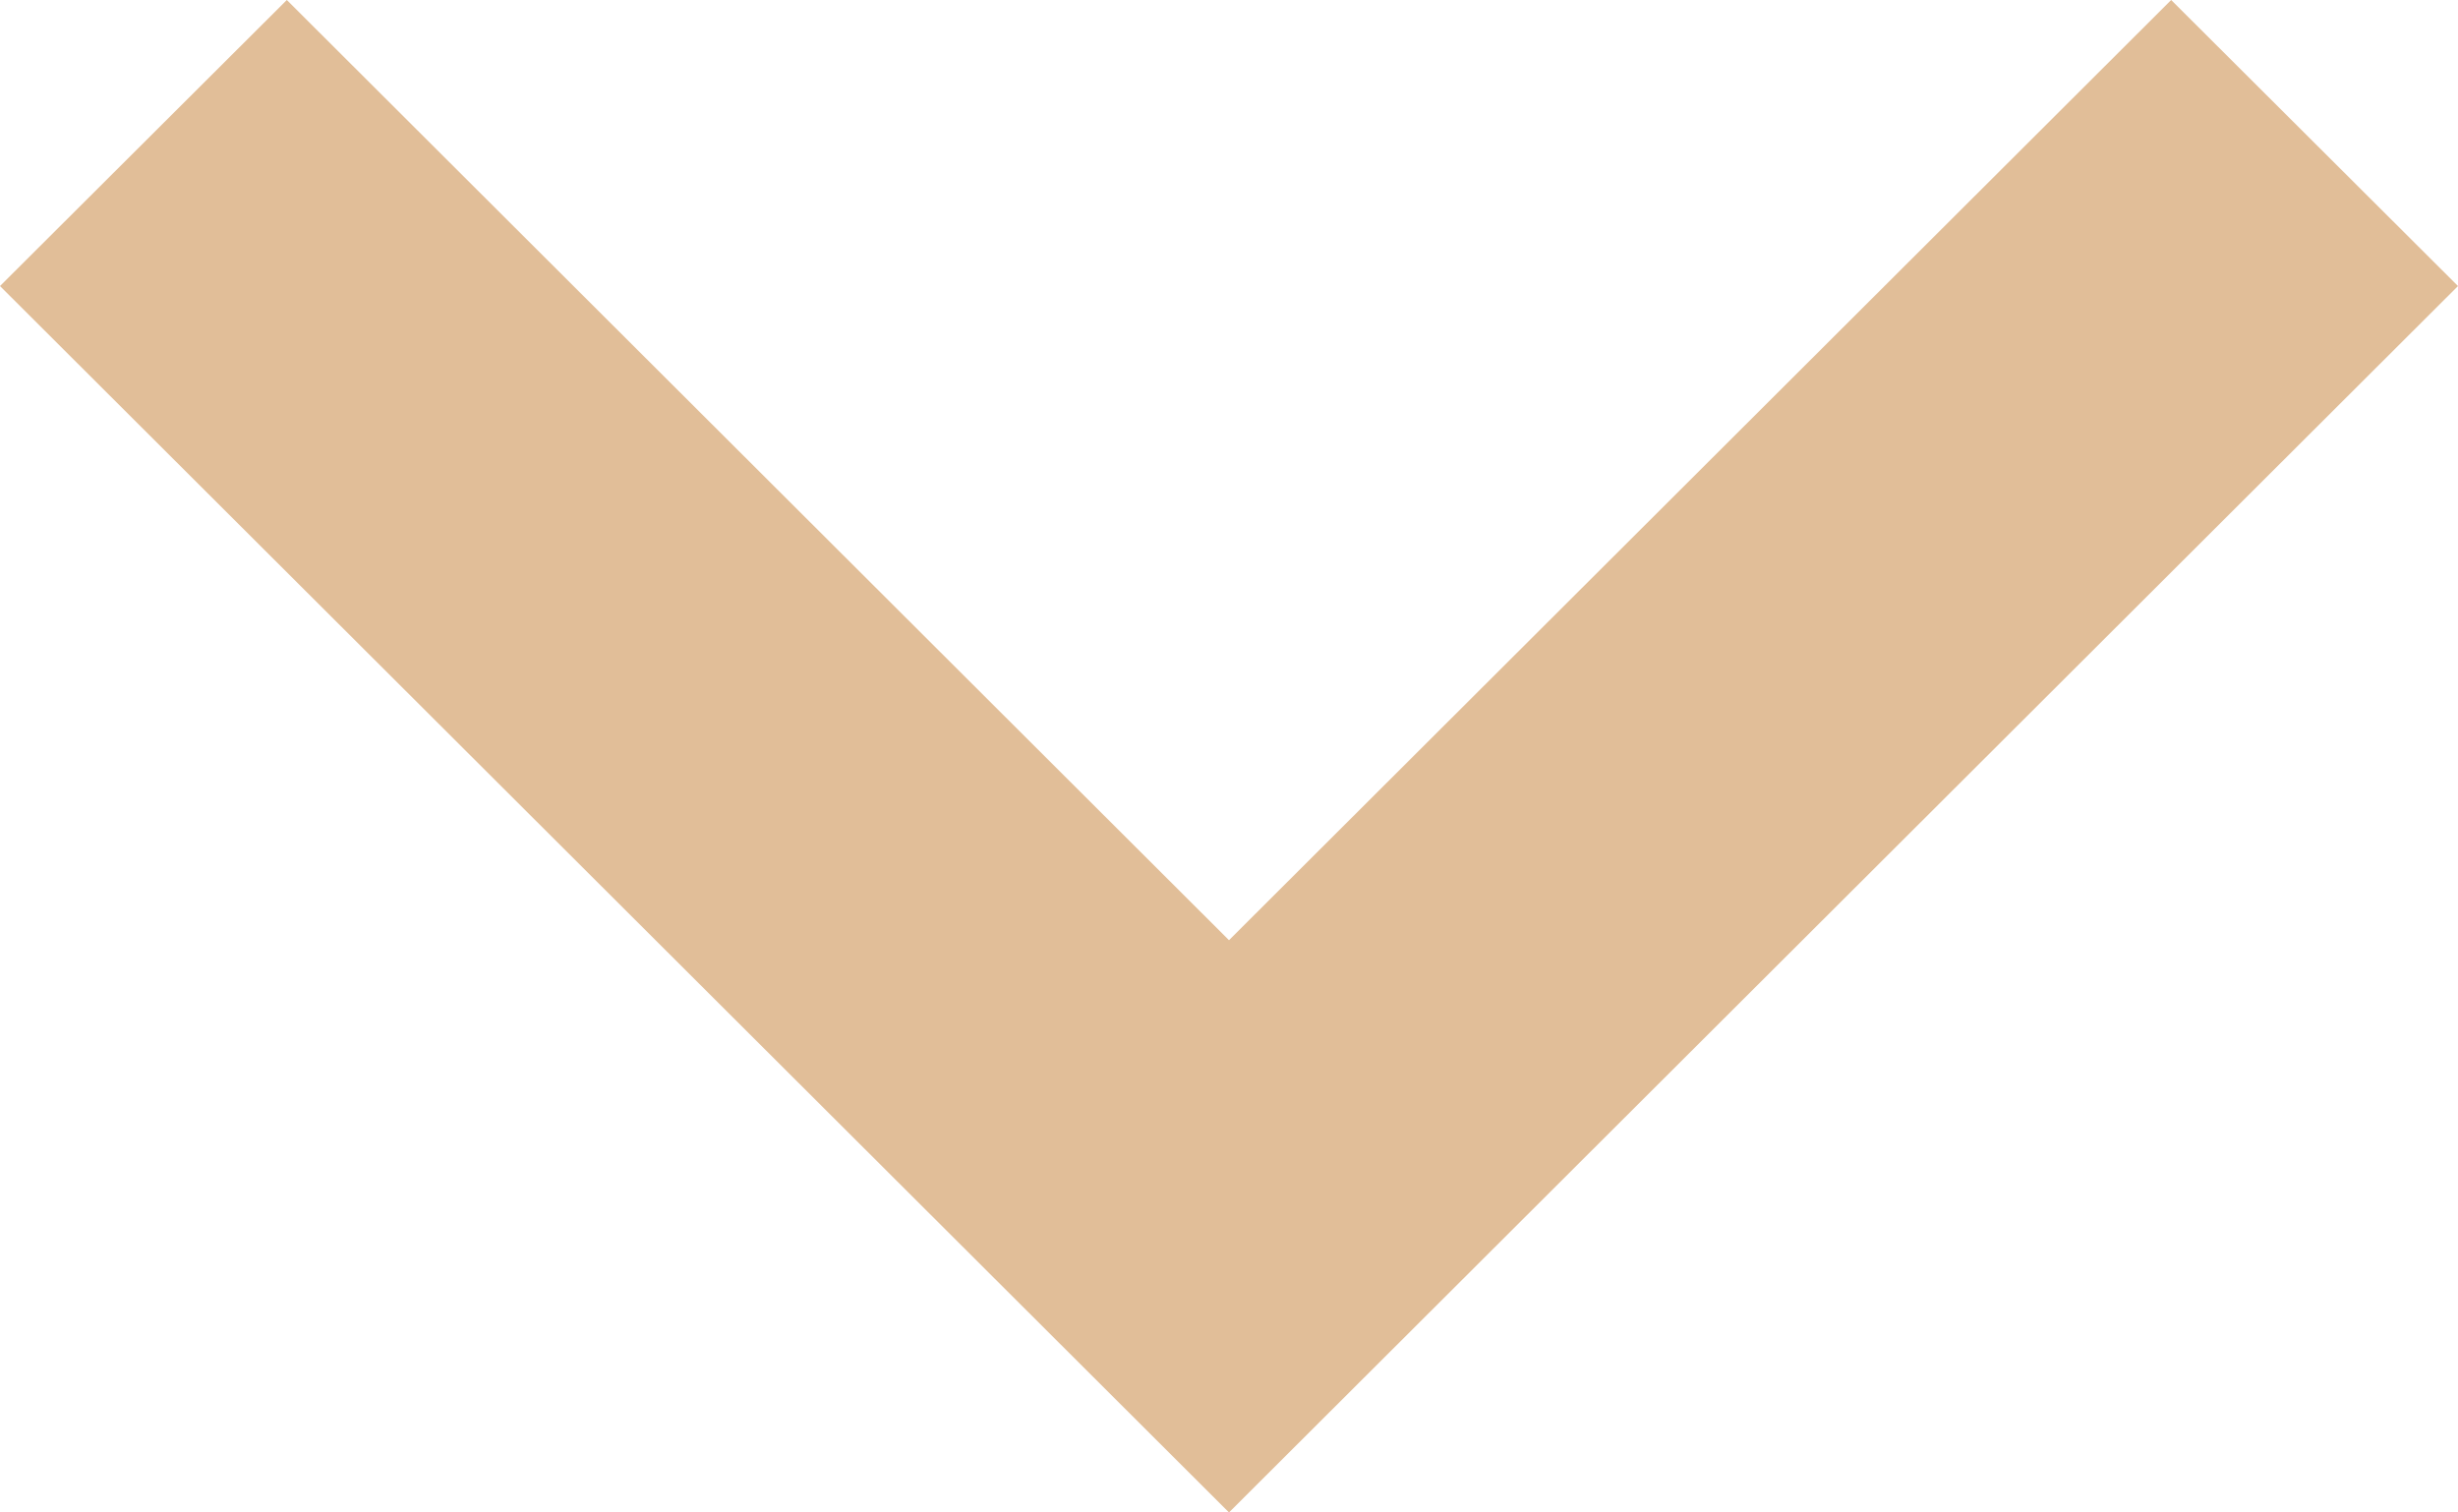 <svg
        xmlns="http://www.w3.org/2000/svg"
        xmlns:xlink="http://www.w3.org/1999/xlink"
        width="13px" height="8px">
    <path fill-rule="evenodd"  fill="#e1be98"
          d="M13.000,1.513 L11.483,-0.000 L6.500,4.973 L1.517,-0.000 L0.000,1.513 L6.500,8.000 L13.000,1.513 Z"/>
</svg>
